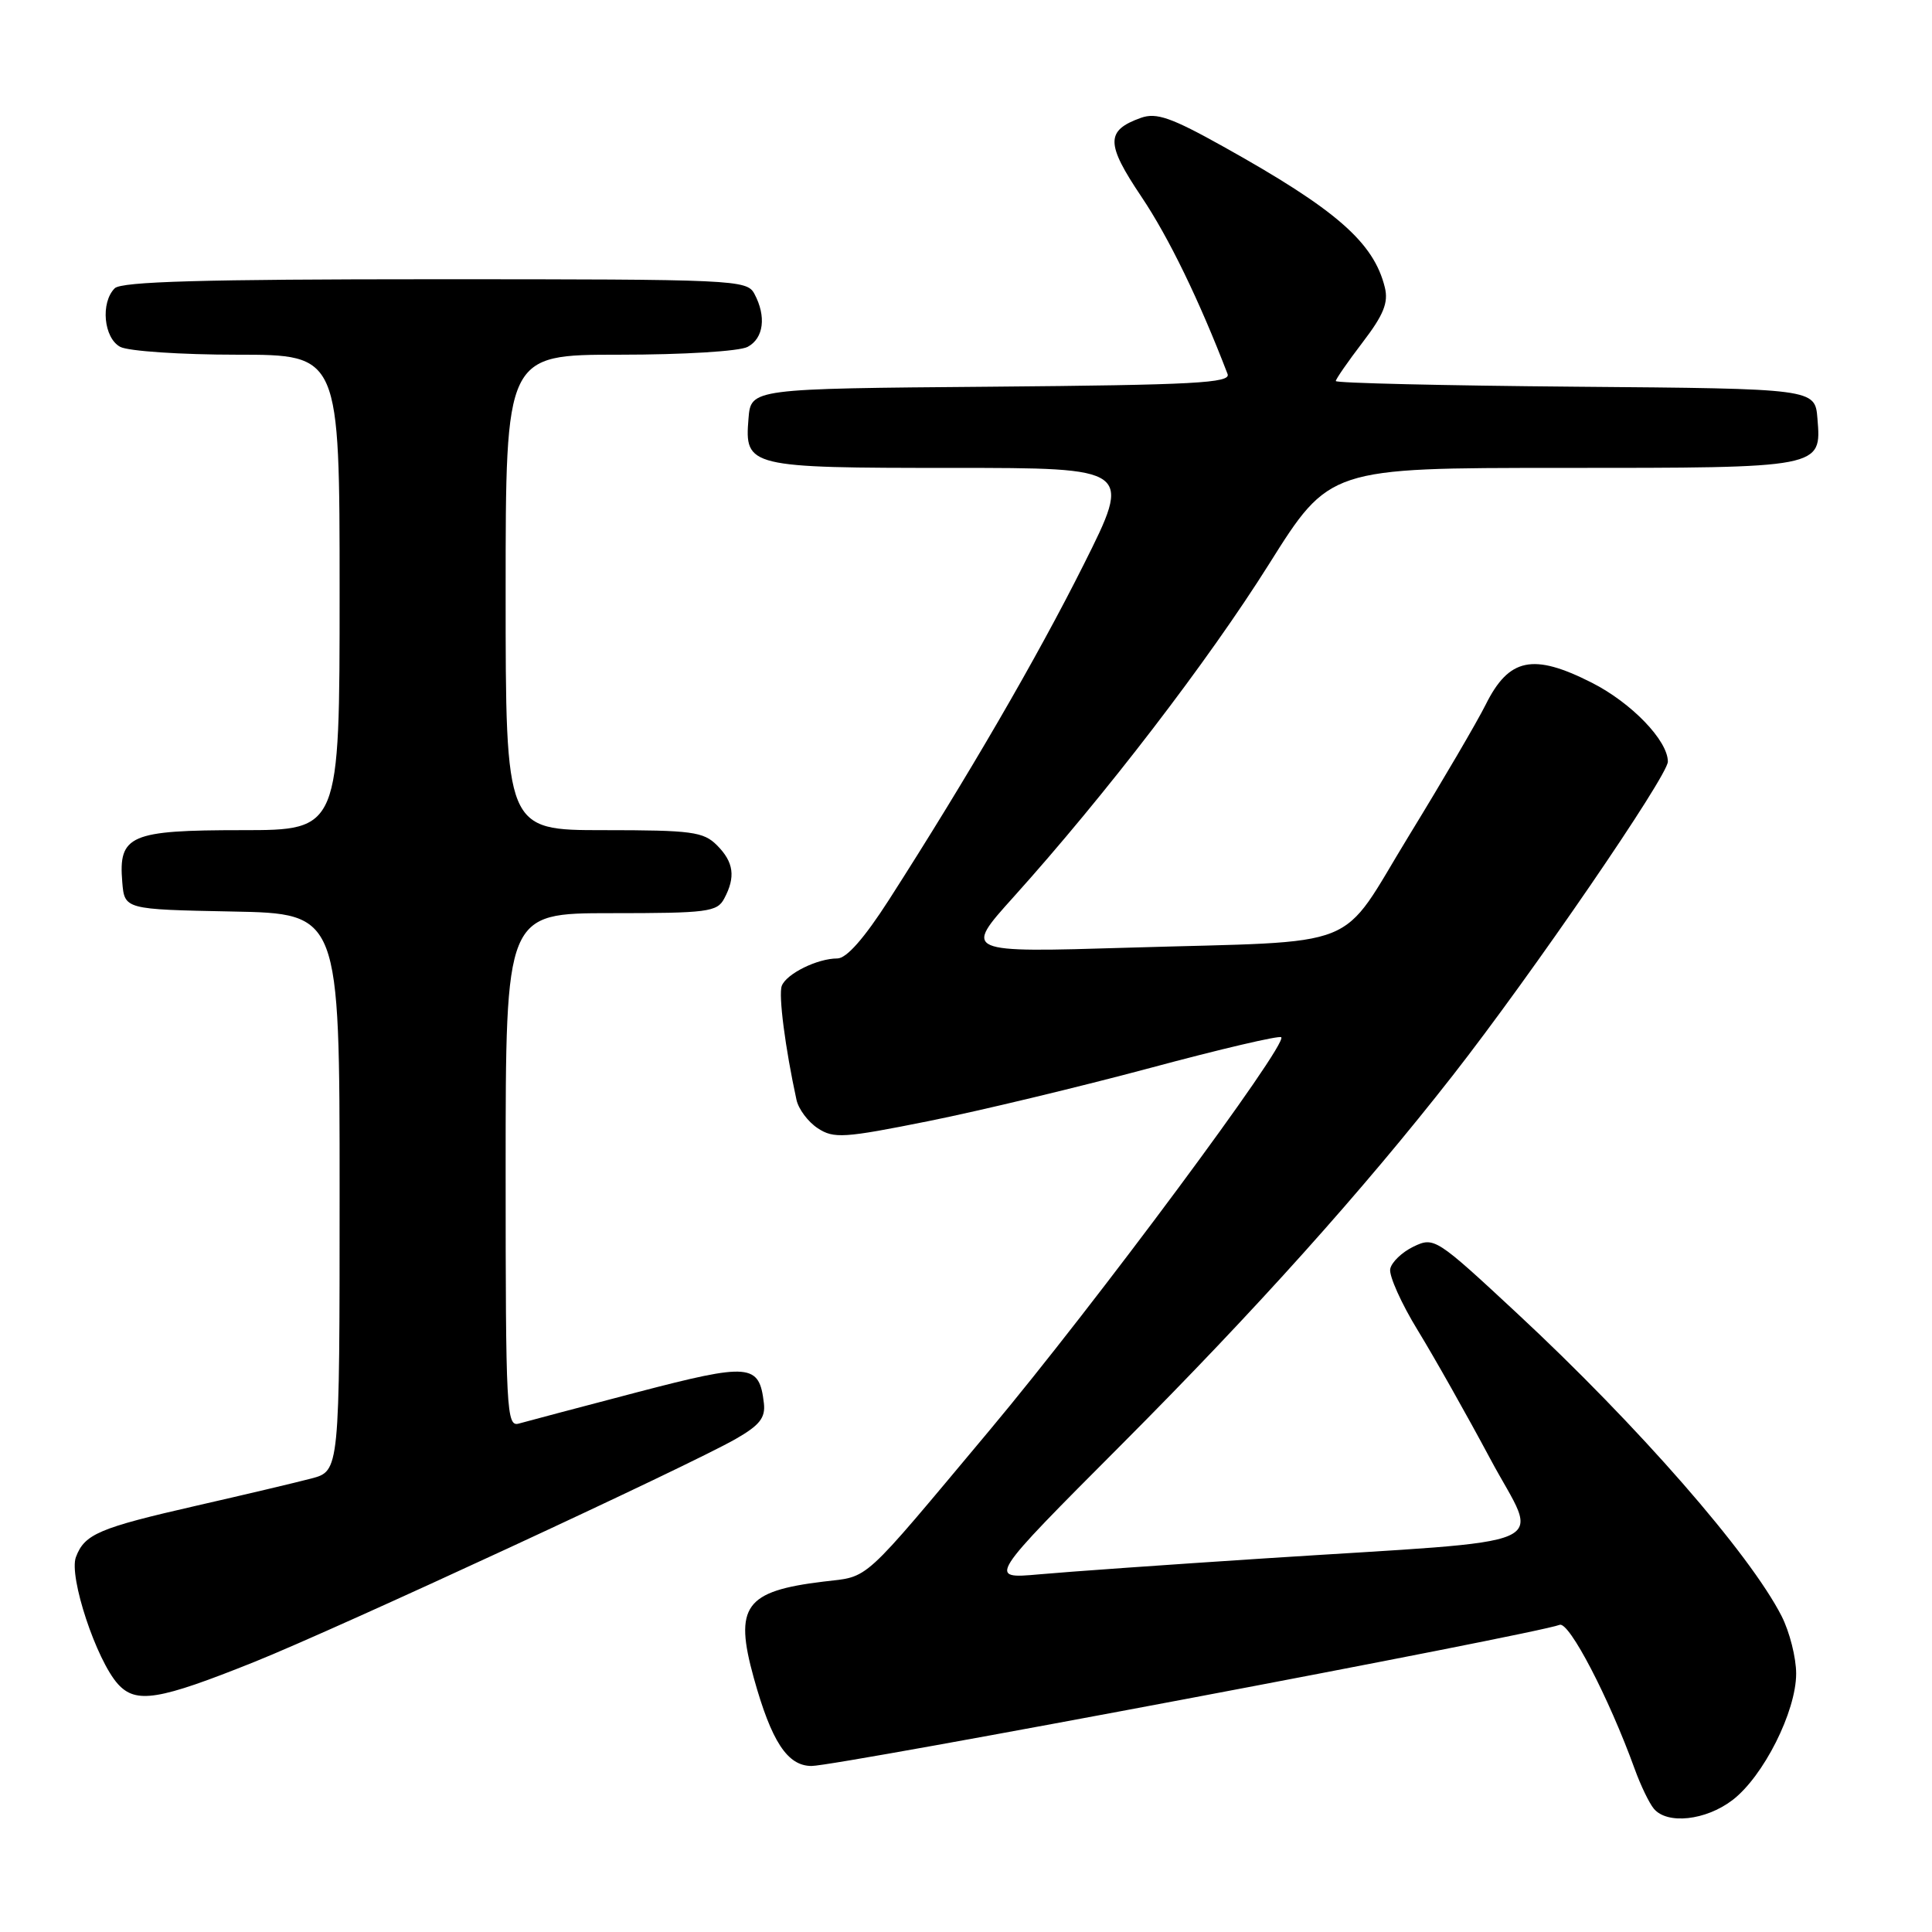 <?xml version="1.0" encoding="UTF-8" standalone="no"?>
<!DOCTYPE svg PUBLIC "-//W3C//DTD SVG 1.1//EN" "http://www.w3.org/Graphics/SVG/1.1/DTD/svg11.dtd" >
<svg xmlns="http://www.w3.org/2000/svg" xmlns:xlink="http://www.w3.org/1999/xlink" version="1.1" viewBox="0 0 256 256">
 <g >
 <path fill="currentColor"
d=" M 229.55 238.53 C 233.66 235.40 238.00 226.78 238.00 221.76 C 238.00 219.65 237.13 216.22 236.07 214.14 C 231.84 205.85 217.03 188.90 201.01 174.01 C 190.28 164.03 190.03 163.88 187.30 165.18 C 185.77 165.92 184.38 167.25 184.21 168.15 C 184.04 169.05 185.68 172.72 187.87 176.29 C 190.06 179.87 194.38 187.53 197.47 193.31 C 203.96 205.47 207.51 203.90 167.50 206.50 C 154.85 207.32 141.43 208.27 137.68 208.61 C 130.85 209.22 130.85 209.22 148.68 191.34 C 166.38 173.58 180.52 157.82 192.50 142.50 C 202.97 129.11 221.00 102.81 221.00 100.92 C 221.00 98.13 216.18 93.12 210.90 90.45 C 203.14 86.52 199.94 87.18 196.86 93.37 C 195.73 95.64 191.16 103.44 186.72 110.69 C 177.20 126.23 181.23 124.62 149.58 125.57 C 127.66 126.23 127.66 126.23 134.29 118.87 C 146.47 105.33 160.06 87.62 168.15 74.75 C 176.16 62.00 176.16 62.00 206.89 62.00 C 241.51 62.00 241.36 62.03 240.82 55.46 C 240.50 51.50 240.50 51.50 208.75 51.24 C 191.29 51.09 177.00 50.76 177.00 50.49 C 177.00 50.23 178.61 47.91 180.57 45.34 C 183.34 41.72 183.99 40.09 183.50 38.09 C 182.03 32.11 177.05 27.76 162.09 19.42 C 155.19 15.57 153.23 14.89 151.19 15.61 C 146.49 17.29 146.50 19.01 151.26 26.09 C 154.88 31.49 158.90 39.77 162.66 49.56 C 163.12 50.75 158.28 51.01 131.35 51.24 C 99.50 51.50 99.50 51.50 99.18 55.46 C 98.65 61.88 99.14 62.00 126.20 62.00 C 150.01 62.00 150.01 62.00 143.60 74.80 C 137.41 87.16 128.23 102.95 117.80 119.22 C 114.51 124.34 112.17 127.00 110.95 127.00 C 108.31 127.00 104.20 129.03 103.59 130.63 C 103.13 131.82 104.05 138.90 105.54 145.74 C 105.81 146.97 107.08 148.66 108.36 149.50 C 110.48 150.89 111.80 150.81 123.10 148.54 C 129.92 147.17 143.11 144.00 152.40 141.51 C 161.70 139.01 169.52 137.18 169.77 137.44 C 170.68 138.35 145.08 172.85 131.14 189.50 C 113.87 210.13 115.32 208.82 109.11 209.57 C 98.71 210.83 97.25 212.84 99.88 222.33 C 102.23 230.78 104.34 234.00 107.54 234.00 C 110.94 234.00 203.38 216.56 206.66 215.30 C 207.91 214.82 213.18 224.94 216.61 234.41 C 217.39 236.57 218.53 238.93 219.14 239.66 C 220.90 241.78 226.01 241.23 229.55 238.53 Z  M 33.71 220.21 C 44.73 215.79 91.36 194.19 97.50 190.66 C 100.66 188.85 101.44 187.86 101.22 185.94 C 100.61 180.68 99.39 180.57 84.39 184.49 C 76.75 186.49 69.71 188.36 68.75 188.63 C 67.11 189.10 67.00 187.04 67.00 155.07 C 67.00 121.00 67.00 121.00 80.96 121.00 C 93.75 121.00 95.02 120.84 95.96 119.07 C 97.50 116.20 97.23 114.23 95.00 112.00 C 93.21 110.21 91.67 110.00 80.00 110.00 C 67.00 110.00 67.00 110.00 67.00 78.50 C 67.00 47.00 67.00 47.00 82.07 47.00 C 90.54 47.00 97.98 46.55 99.07 45.96 C 101.19 44.83 101.57 41.93 99.96 38.93 C 98.97 37.07 97.44 37.00 57.66 37.00 C 26.90 37.00 16.09 37.31 15.20 38.20 C 13.30 40.10 13.74 44.79 15.93 45.96 C 17.00 46.53 23.97 47.00 31.43 47.00 C 45.00 47.00 45.00 47.00 45.00 78.50 C 45.00 110.00 45.00 110.00 32.07 110.00 C 17.23 110.00 15.68 110.67 16.20 116.87 C 16.50 120.50 16.50 120.50 30.75 120.78 C 45.00 121.05 45.00 121.05 45.00 157.99 C 45.00 194.92 45.00 194.92 41.25 195.91 C 39.19 196.45 32.36 198.07 26.08 199.50 C 13.08 202.47 11.21 203.27 10.06 206.32 C 9.09 208.89 12.76 219.97 15.63 223.15 C 18.03 225.79 21.02 225.30 33.71 220.21 Z "/>
</g>
</svg>